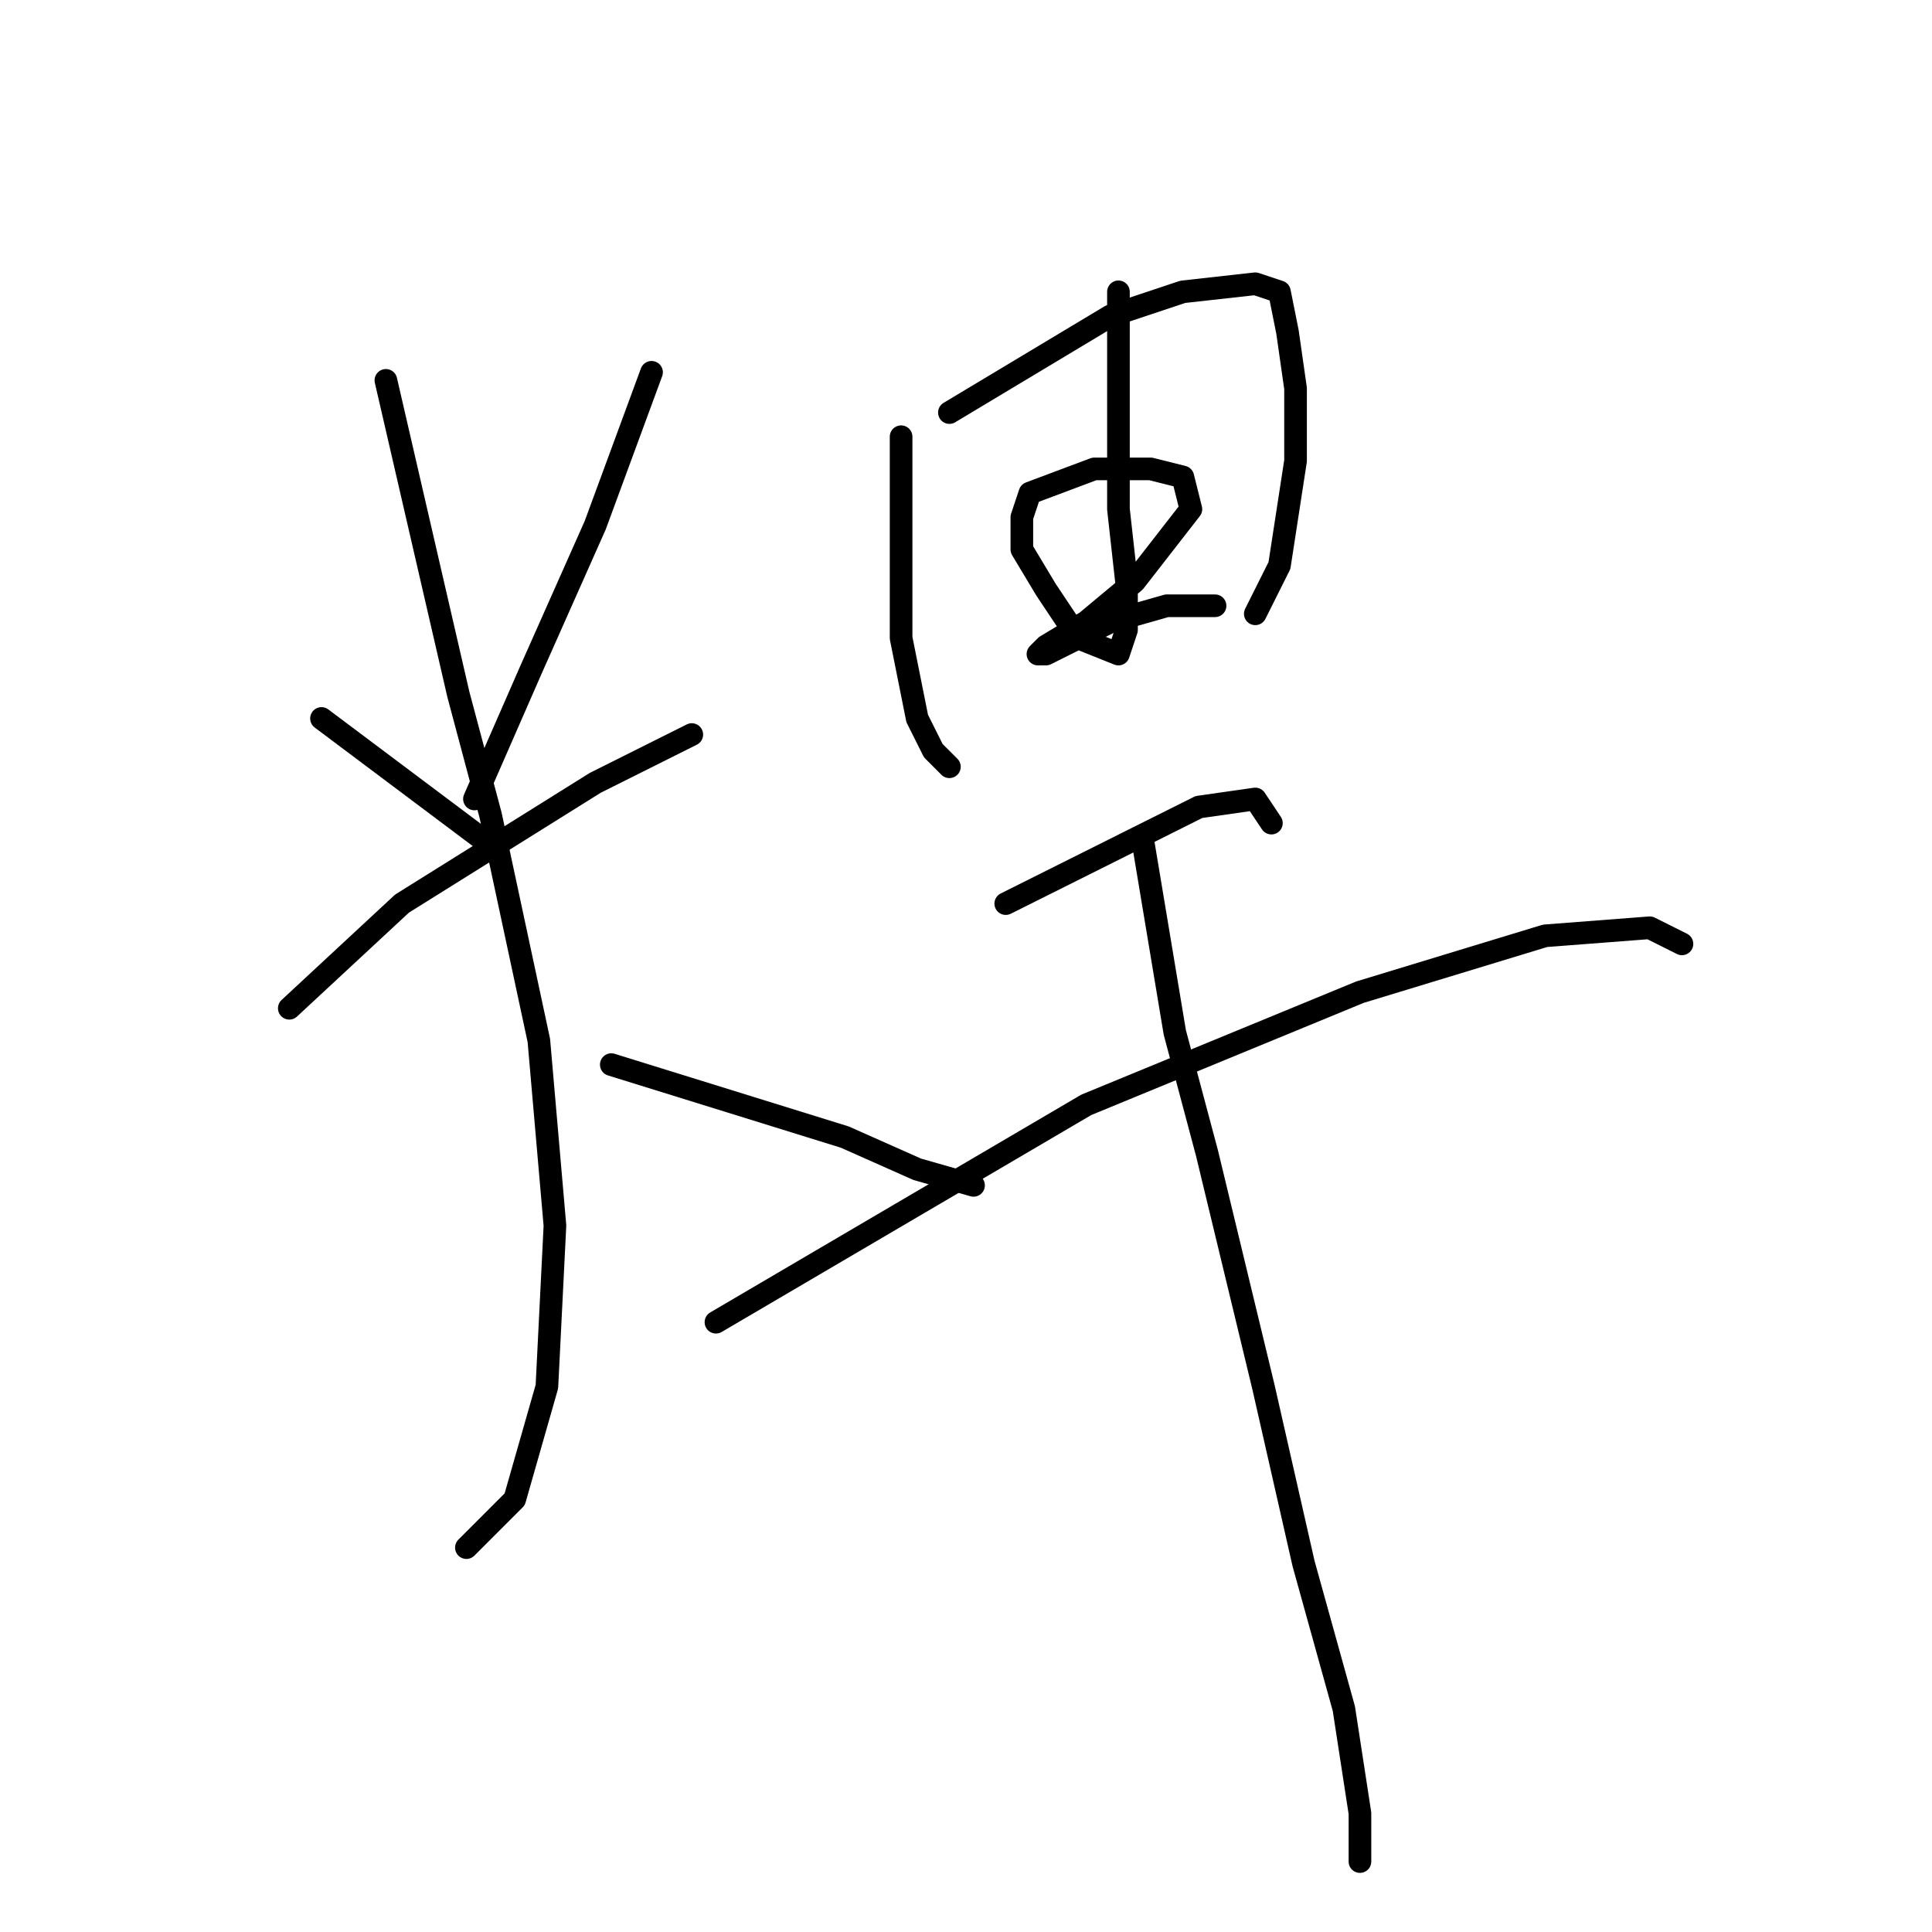 <?xml version="1.0" standalone="no"?>
    <svg width="256" height="256" xmlns="http://www.w3.org/2000/svg" version="1.1">
    <polyline stroke="black" stroke-width="3" stroke-linecap="round" fill="transparent" stroke-linejoin="round" points="42.6 95.2 63.933 111.2 63.933 111.2 " />
        <polyline stroke="black" stroke-width="3" stroke-linecap="round" fill="transparent" stroke-linejoin="round" points="86.333 49.333 78.867 69.6 70.333 88.8 62.867 105.867 62.867 105.867 " />
        <polyline stroke="black" stroke-width="3" stroke-linecap="round" fill="transparent" stroke-linejoin="round" points="38.333 133.6 53.267 119.733 78.867 103.733 85.267 100.533 89.533 98.4 91.667 97.333 91.667 97.333 " />
        <polyline stroke="black" stroke-width="3" stroke-linecap="round" fill="transparent" stroke-linejoin="round" points="51.133 50.4 60.733 92 65 108 71.4 137.867 73.533 162.4 72.467 183.733 68.2 198.667 61.8 205.067 61.8 205.067 " />
        <polyline stroke="black" stroke-width="3" stroke-linecap="round" fill="transparent" stroke-linejoin="round" points="81 141.067 111.933 150.667 121.533 154.933 129 157.067 129 157.067 " />
        <polyline stroke="black" stroke-width="3" stroke-linecap="round" fill="transparent" stroke-linejoin="round" points="119.4 57.867 119.4 84.533 121.533 95.2 123.667 99.467 125.8 101.6 125.8 101.6 " />
        <polyline stroke="black" stroke-width="3" stroke-linecap="round" fill="transparent" stroke-linejoin="round" points="125.8 54.667 147.133 41.867 156.733 38.667 166.333 37.6 169.533 38.667 170.6 44 171.667 51.467 171.667 61.067 169.533 74.933 166.333 81.333 166.333 81.333 " />
        <polyline stroke="black" stroke-width="3" stroke-linecap="round" fill="transparent" stroke-linejoin="round" points="148.2 38.667 148.2 67.467 149.267 77.067 149.267 83.467 148.2 86.667 142.867 84.533 138.6 78.133 135.4 72.8 135.4 68.533 136.467 65.333 145 62.133 152.467 62.133 156.733 63.2 157.8 67.467 150.333 77.067 143.933 82.4 138.6 85.6 137.533 86.667 138.6 86.667 147.133 82.4 154.6 80.267 161 80.267 161 80.267 " />
        <polyline stroke="black" stroke-width="3" stroke-linecap="round" fill="transparent" stroke-linejoin="round" points="133.267 119.733 158.867 106.933 166.333 105.867 168.467 109.067 168.467 109.067 " />
        <polyline stroke="black" stroke-width="3" stroke-linecap="round" fill="transparent" stroke-linejoin="round" points="94.867 175.2 143.933 146.4 180.2 131.467 204.733 124 218.6 122.933 222.867 125.067 222.867 125.067 " />
        <polyline stroke="black" stroke-width="3" stroke-linecap="round" fill="transparent" stroke-linejoin="round" points="151.4 111.2 155.667 136.8 159.933 152.8 167.4 183.733 172.733 207.2 178.067 226.4 180.2 240.267 180.2 246.667 180.2 246.667 " />
        </svg>